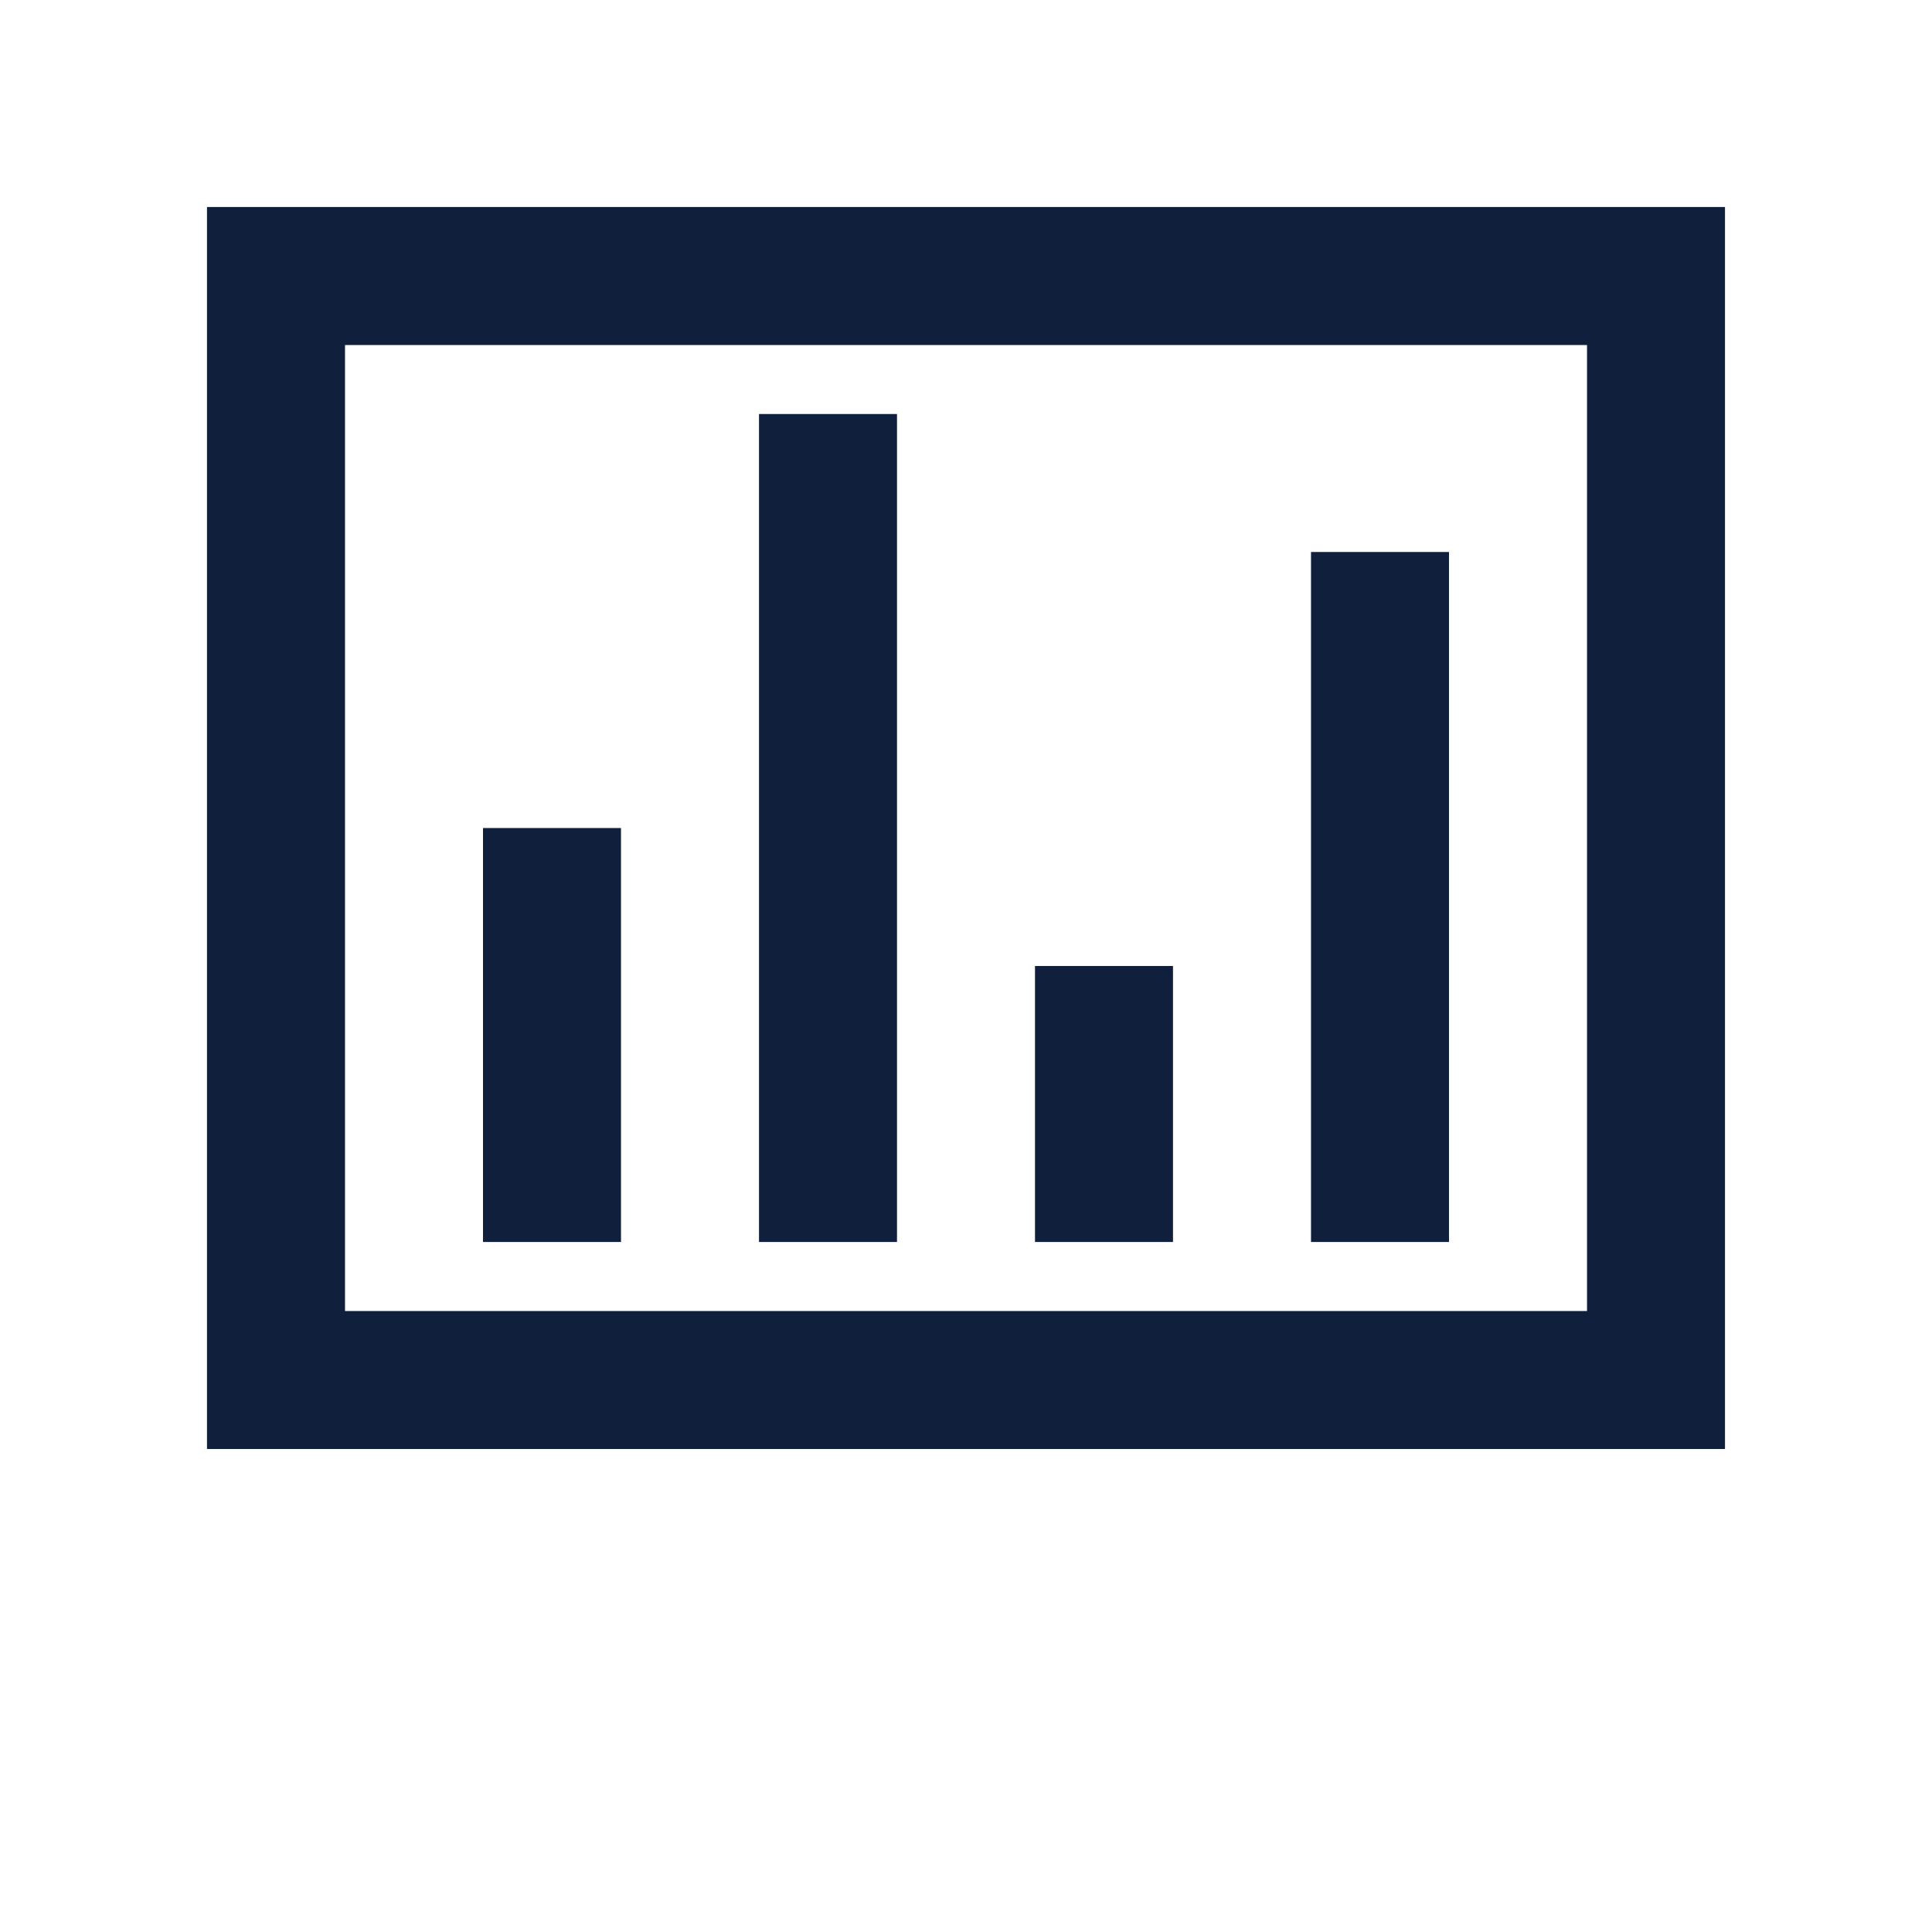 <svg viewBox="0 0 1024 1024"><!-- a black bar graph --><path d="M109.71 109.71V768h804.57V109.71H109.71z m731.43 585.15H182.86v-512h658.29v512zM256 438.86h73.14v219.43H256zM402.29 219.43h73.14v438.86h-73.14zM694.86 292.57H768v365.71h-73.14zM548.57 512h73.14v146.29h-73.14z" fill="#0F1F3C" /></svg>